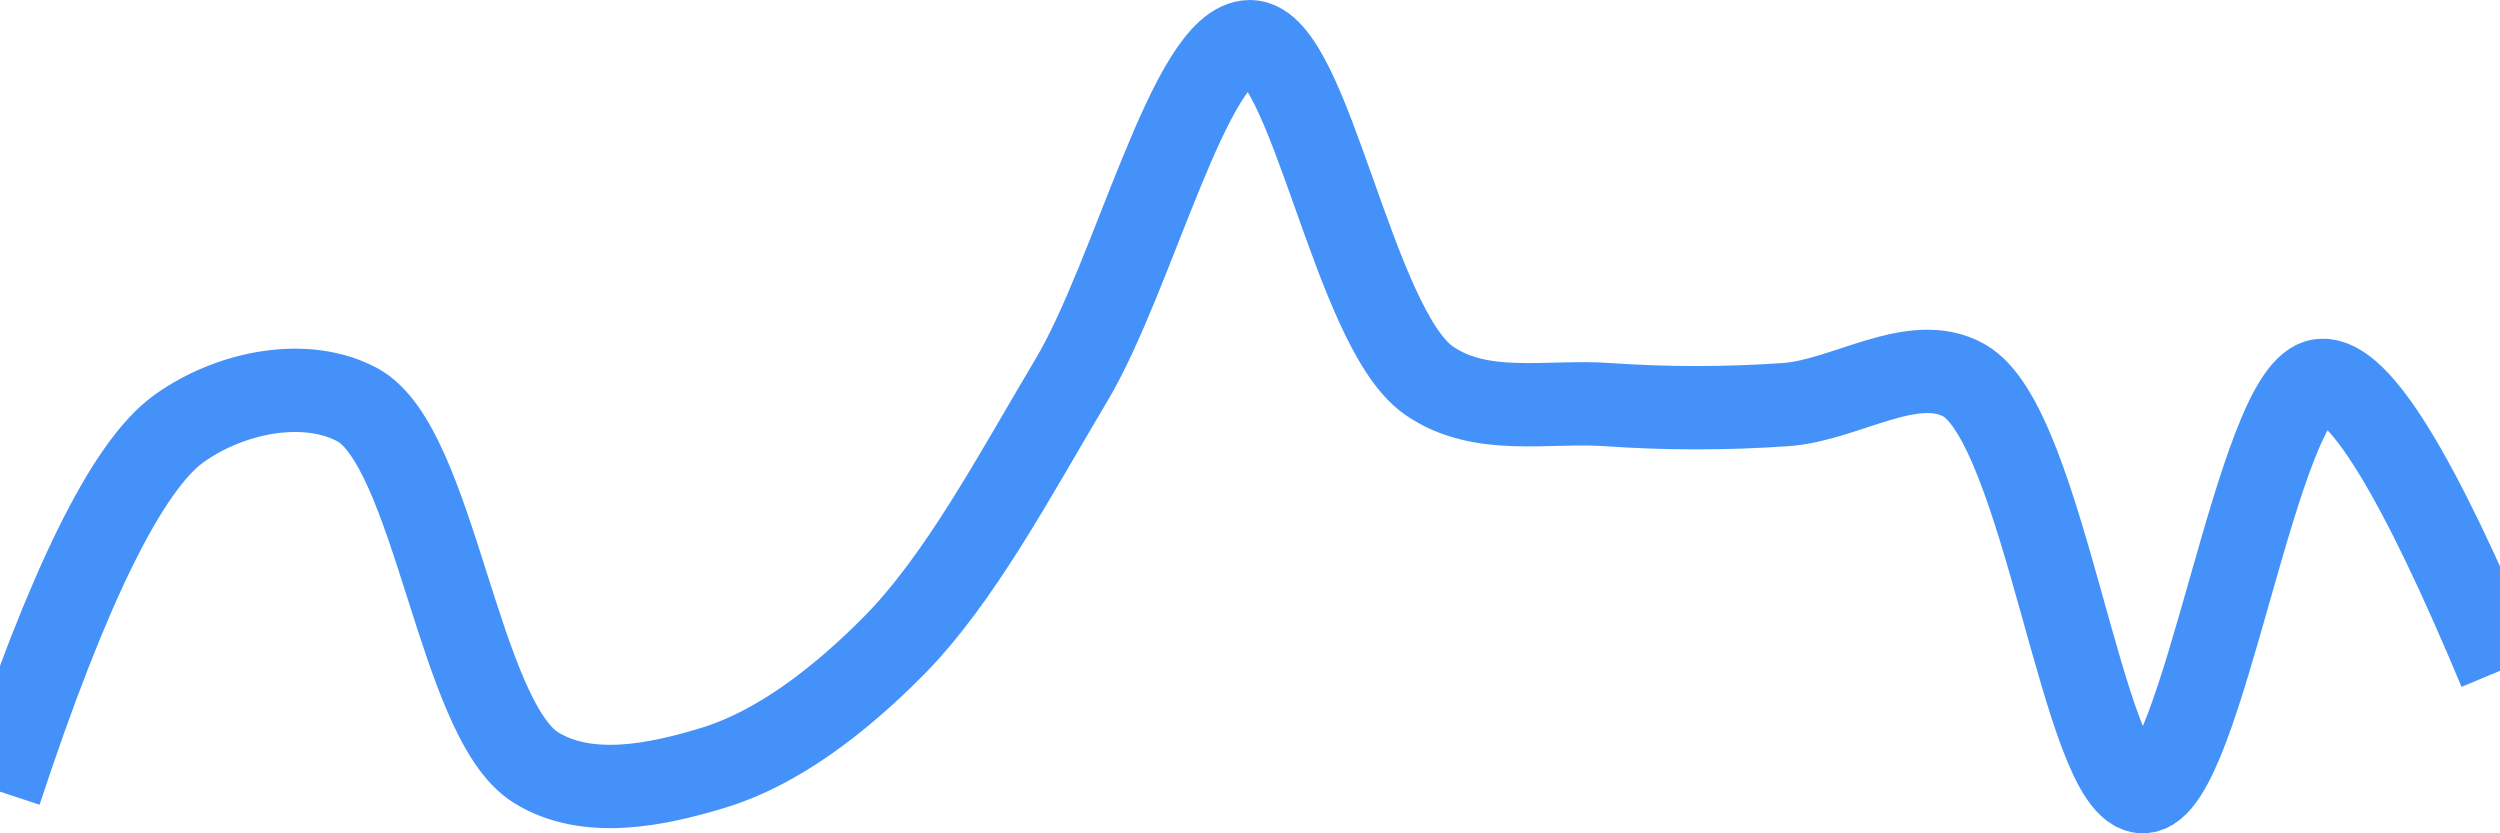 <svg class="main-svg" xmlns="http://www.w3.org/2000/svg" xmlns:xlink="http://www.w3.org/1999/xlink" width="60" height="20" style="" viewBox="0 0 60 20"><rect x="0" y="0" width="60" height="20" style="fill: rgb(0, 0, 0); fill-opacity: 0;"/><defs id="defs-32e9e3"><g class="clips"><clipPath id="clip32e9e3xyplot" class="plotclip"><rect width="60" height="20"/></clipPath><clipPath class="axesclip" id="clip32e9e3x"><rect x="0" y="0" width="60" height="20"/></clipPath><clipPath class="axesclip" id="clip32e9e3y"><rect x="0" y="0" width="60" height="20"/></clipPath><clipPath class="axesclip" id="clip32e9e3xy"><rect x="0" y="0" width="60" height="20"/></clipPath></g><g class="gradients"/><g class="patterns"/></defs><g class="bglayer"><rect class="bg" x="0" y="0" width="60" height="20" style="fill: rgb(0, 0, 0); fill-opacity: 0; stroke-width: 0;"/></g><g class="layer-below"><g class="imagelayer"/><g class="shapelayer"/></g><g class="cartesianlayer"><g class="subplot xy"><g class="layer-subplot"><g class="shapelayer"/><g class="imagelayer"/></g><g class="minor-gridlayer"><g class="x"/><g class="y"/></g><g class="gridlayer"><g class="x"/><g class="y"/></g><g class="zerolinelayer"/><g class="layer-between"><g class="shapelayer"/><g class="imagelayer"/></g><path class="xlines-below"/><path class="ylines-below"/><g class="overlines-below"/><g class="xaxislayer-below"/><g class="yaxislayer-below"/><g class="overaxes-below"/><g class="overplot"><g class="xy" transform="" clip-path="url(#clip32e9e3xyplot)"><g class="scatterlayer mlayer"><g class="trace scatter tracebe7a8f" style="stroke-miterlimit: 2; opacity: 1;"><g class="fills"/><g class="errorbars"/><g class="lines"><path class="js-line" d="M0,19Q2.43,11.63 4.29,10.29C5.53,9.4 7.33,9.05 8.57,9.71C10.43,10.7 11,17.26 12.86,18.42C14.1,19.19 15.77,18.84 17.14,18.42C18.64,17.96 20.12,16.84 21.43,15.52C23.03,13.91 24.34,11.43 25.71,9.13C27.21,6.62 28.57,1 30,1C31.43,1 32.47,7.86 34.29,9.13C35.54,10 37.14,9.61 38.57,9.71C40,9.81 41.43,9.81 42.86,9.71C44.29,9.61 45.92,8.44 47.14,9.13C49.07,10.22 50,19 51.43,19C52.86,19 54.17,9.24 55.71,9.13Q57.05,9.03 60,16.1" style="vector-effect: none; fill: none; stroke: rgb(68, 146, 249); stroke-opacity: 1; stroke-width: 2px; opacity: 1;"/></g><g class="points"/><g class="text"/></g></g></g></g><path class="xlines-above crisp" d="M0,0" style="fill: none;"/><path class="ylines-above crisp" d="M0,0" style="fill: none;"/><g class="overlines-above"/><g class="xaxislayer-above"/><g class="yaxislayer-above"/><g class="overaxes-above"/></g></g><g class="polarlayer"/><g class="smithlayer"/><g class="ternarylayer"/><g class="geolayer"/><g class="funnelarealayer"/><g class="pielayer"/><g class="iciclelayer"/><g class="treemaplayer"/><g class="sunburstlayer"/><g class="glimages"/><defs id="topdefs-32e9e3"><g class="clips"/></defs><g class="layer-above"><g class="imagelayer"/><g class="shapelayer"/></g><g class="infolayer"><g class="g-gtitle"/></g></svg>